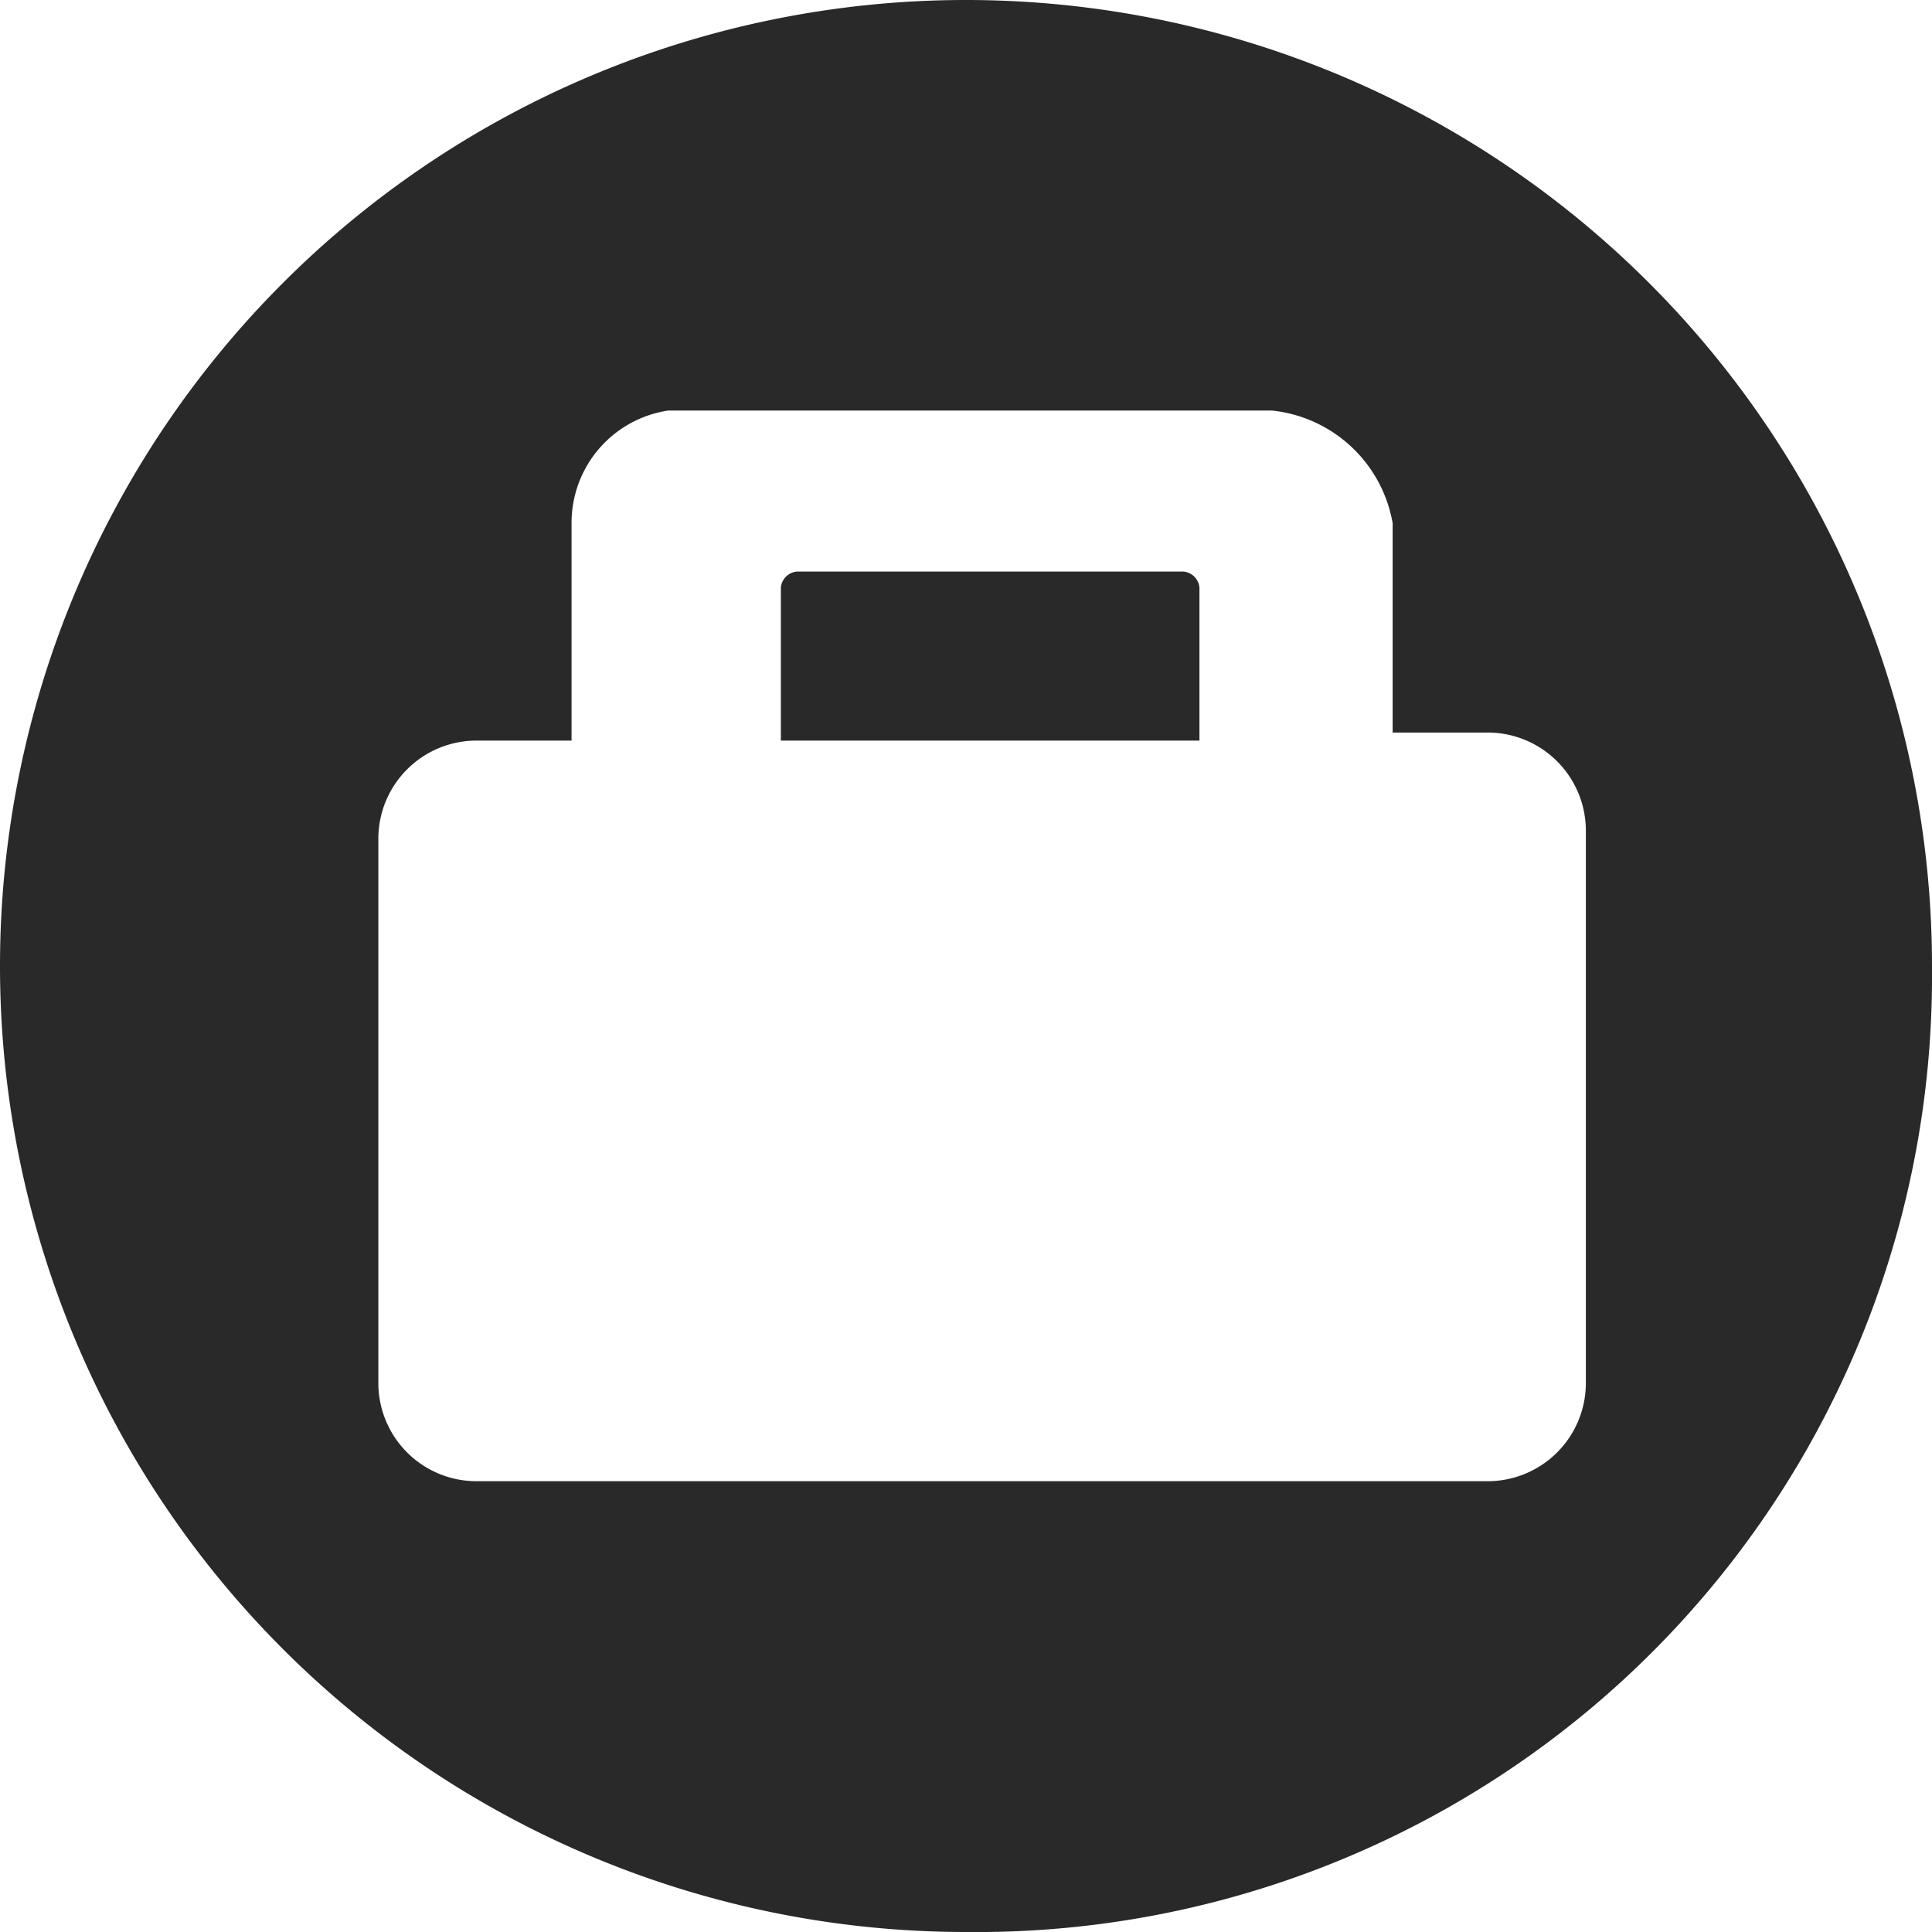 <svg xmlns="http://www.w3.org/2000/svg" xmlns:xlink="http://www.w3.org/1999/xlink" viewBox="0 0 24 24"><defs><style>.cls-1{fill:none;}.cls-2{fill:#292929;}.cls-3{clip-path:url(#clip-path);}</style><clipPath id="clip-path"><path class="cls-1" d="M139.06-394.8a1.34,1.34,0,0,1,1.33,1.34,1.34,1.34,0,0,1-1.33,1.33,1.34,1.34,0,0,1-1.34-1.33A1.34,1.34,0,0,1,139.06-394.8Zm0-3.5a4.84,4.84,0,0,0-4.84,4.84,4.84,4.84,0,0,0,4.84,4.83h0a4.83,4.83,0,0,0,4.81-4.83v0A4.84,4.84,0,0,0,139.06-398.3Zm0-3a.5.5,0,0,1,.49.41v1.62a5.84,5.84,0,0,1,5.31,5.31h1.52a.5.5,0,0,1,.5.5.5.5,0,0,1-.41.49h-1.61a5.84,5.84,0,0,1-5.31,5.31v1.52a.5.5,0,0,1-.5.5.51.51,0,0,1-.5-.41v-1.61a5.84,5.84,0,0,1-5.32-5.31h-1.52a.51.51,0,0,1-.5-.5.5.5,0,0,1,.41-.49h1.61a5.82,5.82,0,0,1,5.32-5.31v-1.53A.5.5,0,0,1,139.06-401.3Z"/></clipPath></defs><g id="圖層_1" data-name="圖層 1"><g id="Page-1"><g id="icon24_icon_profession_default" data-name="icon24/icon_profession_default"><g id="icon_profession_default" data-name="icon profession default"><path id="Path" class="cls-2" d="M14.9,7.3a.22.22,0,0,0-.2-.2H9.9a.22.22,0,0,0-.2.2V9.2h5.2Z"/><path id="Shape" class="cls-2" d="M12,24A11.87,11.87,0,0,0,24,12.2V12A12,12,0,1,0,12,24ZM4.7,10.4A1.22,1.22,0,0,1,5.9,9.2H7.1V6.5A1.41,1.41,0,0,1,8.3,5.1h7.5a1.7,1.7,0,0,1,1.5,1.4V9.1h1.2a1.22,1.22,0,0,1,1.2,1.2v6.9a1.22,1.22,0,0,1-1.2,1.2H5.9a1.22,1.22,0,0,1-1.2-1.2Z"/></g></g></g></g></svg>